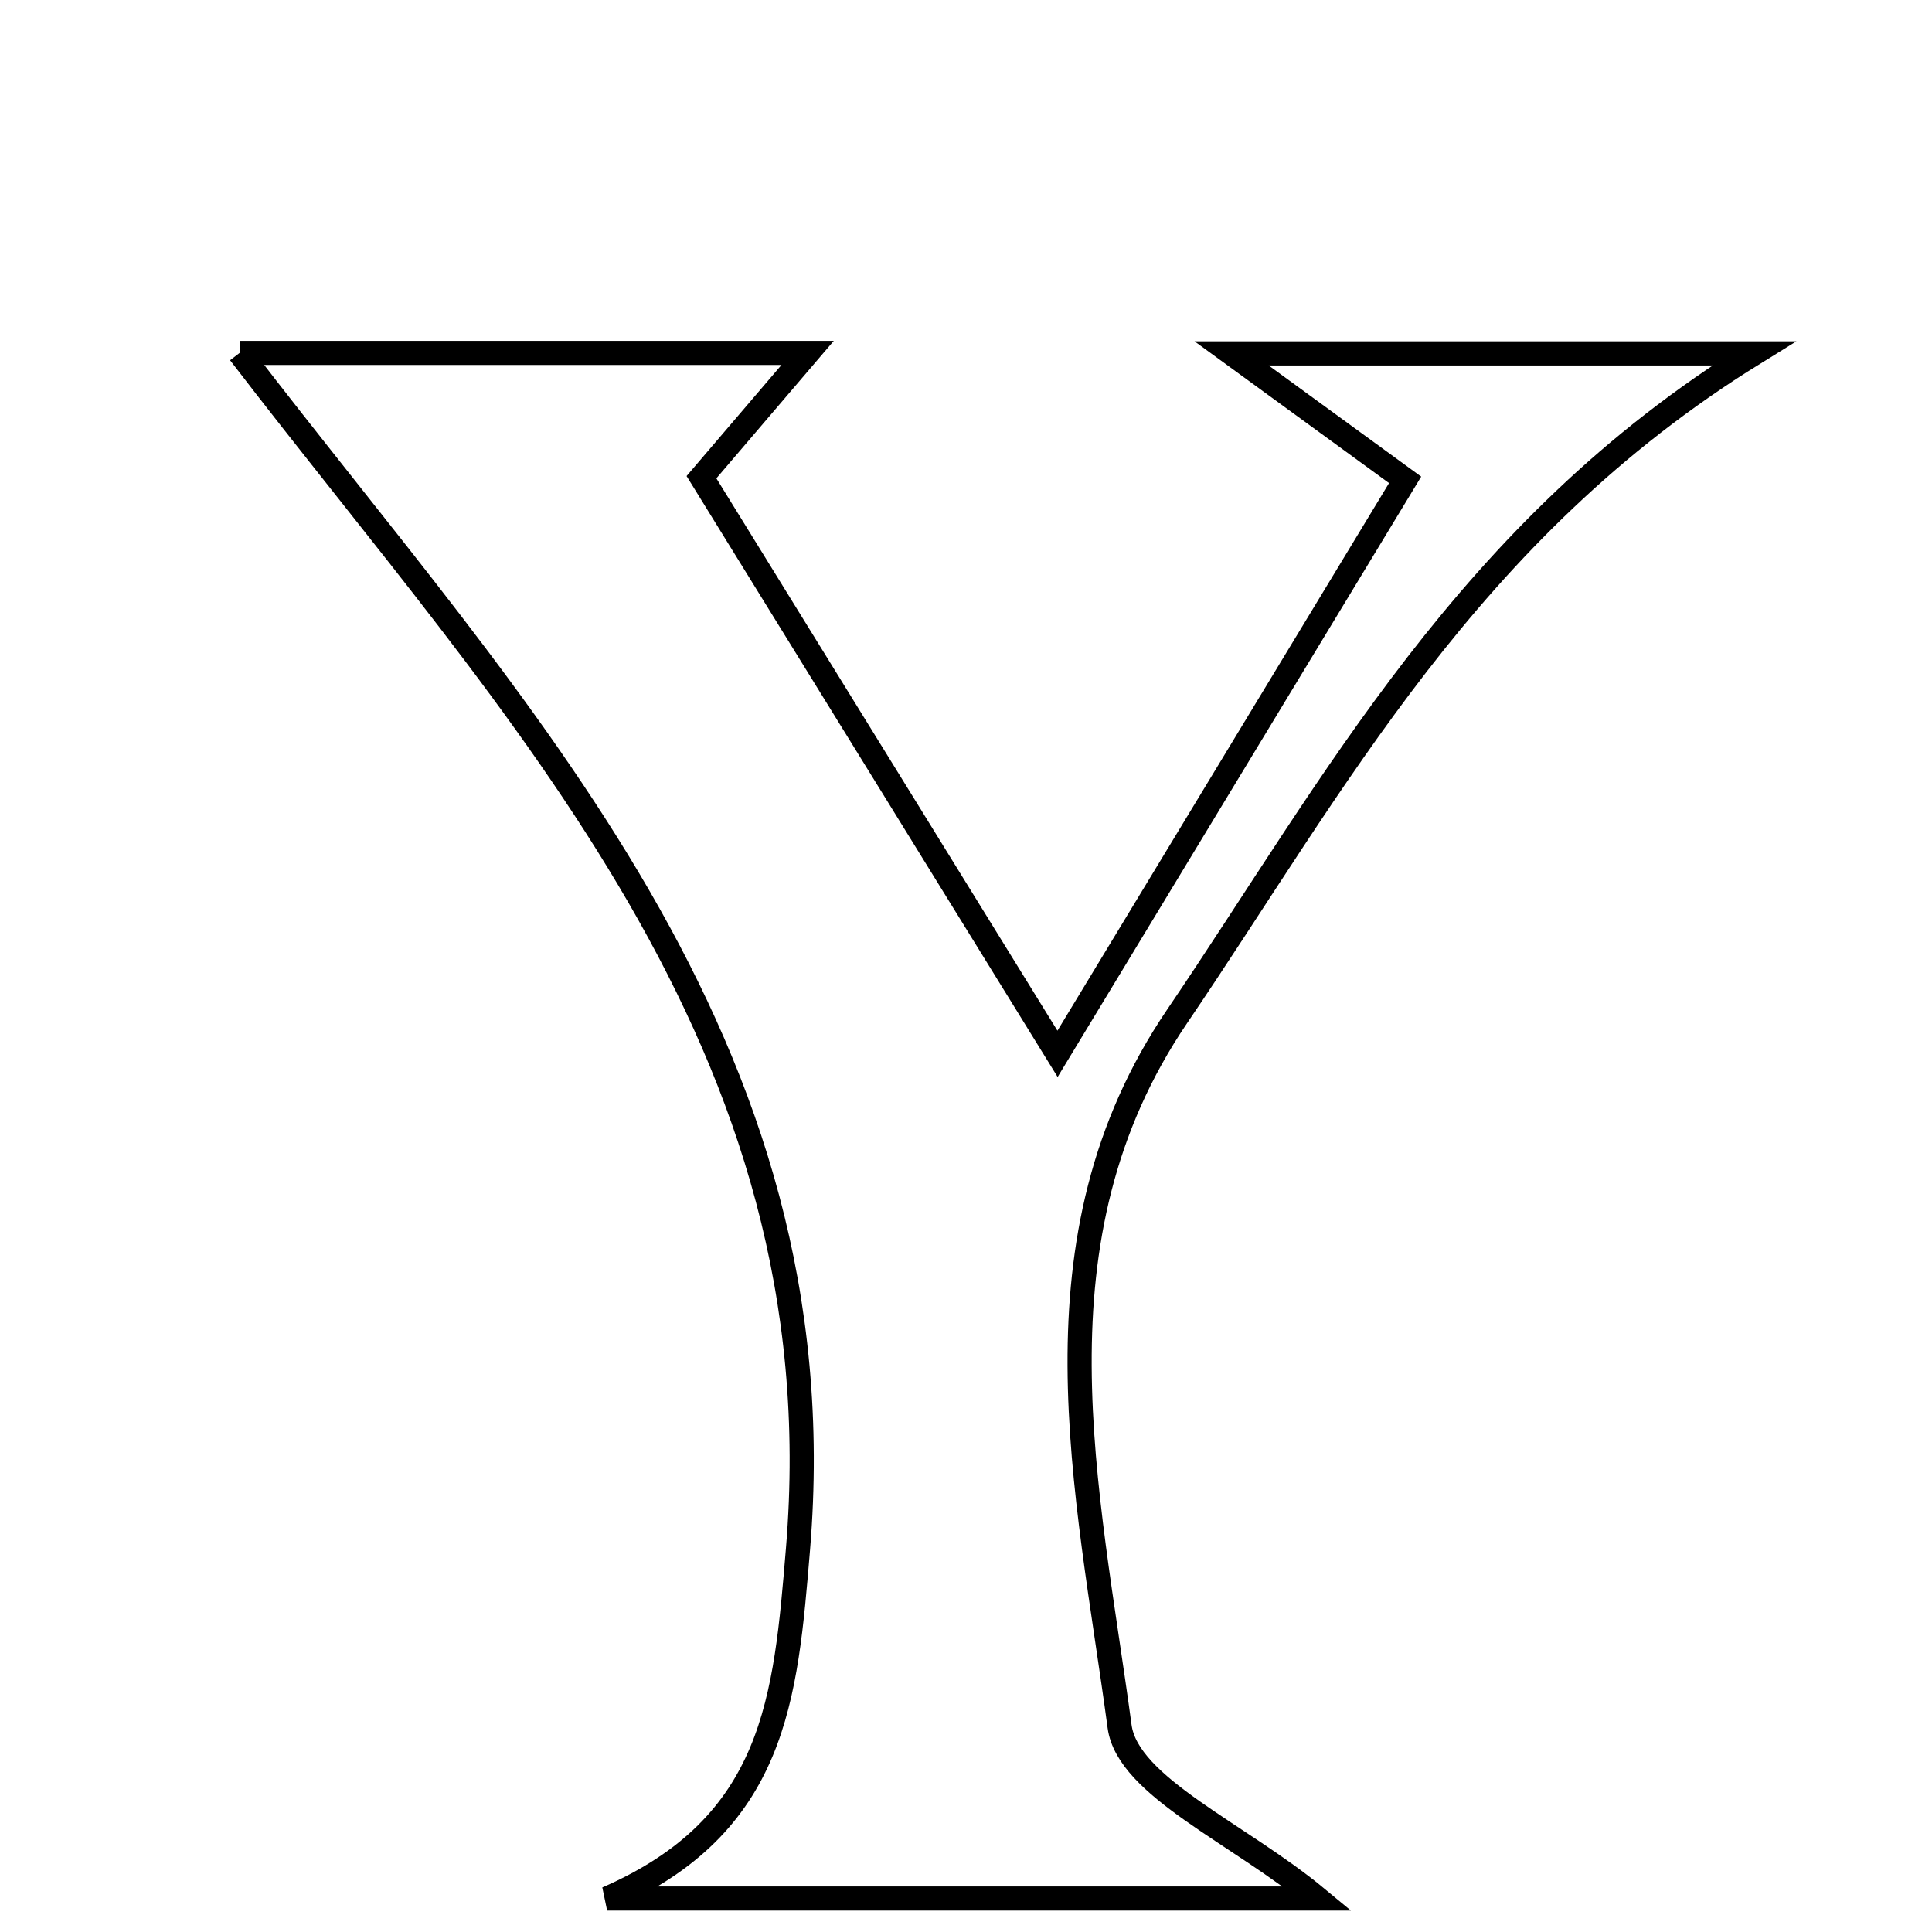 <svg xmlns="http://www.w3.org/2000/svg" viewBox="0.0 0.0 24.0 24.0" height="200px" width="200px"><path fill="none" stroke="black" stroke-width=".3" stroke-opacity="1.0"  filling="0" d="M2.977 4.384 C5.182 4.384 7.45 4.384 10.033 4.384 C9.577 4.919 9.24 5.312 8.714 5.928 C10.07 8.123 11.477 10.402 13.137 13.091 C14.747 10.431 16.085 8.224 17.455 5.961 C16.68 5.397 16.156 5.015 15.299 4.39 C17.559 4.39 19.381 4.39 21.788 4.39 C18.225 6.594 16.58 9.743 14.623 12.625 C12.742 15.395 13.511 18.495 13.908 21.447 C14.009 22.196 15.388 22.773 16.366 23.584 C13.293 23.584 10.418 23.584 7.542 23.584 C9.639 22.671 9.759 21.096 9.913 19.242 C10.436 12.932 6.425 8.883 2.977 4.384"></path></svg>
